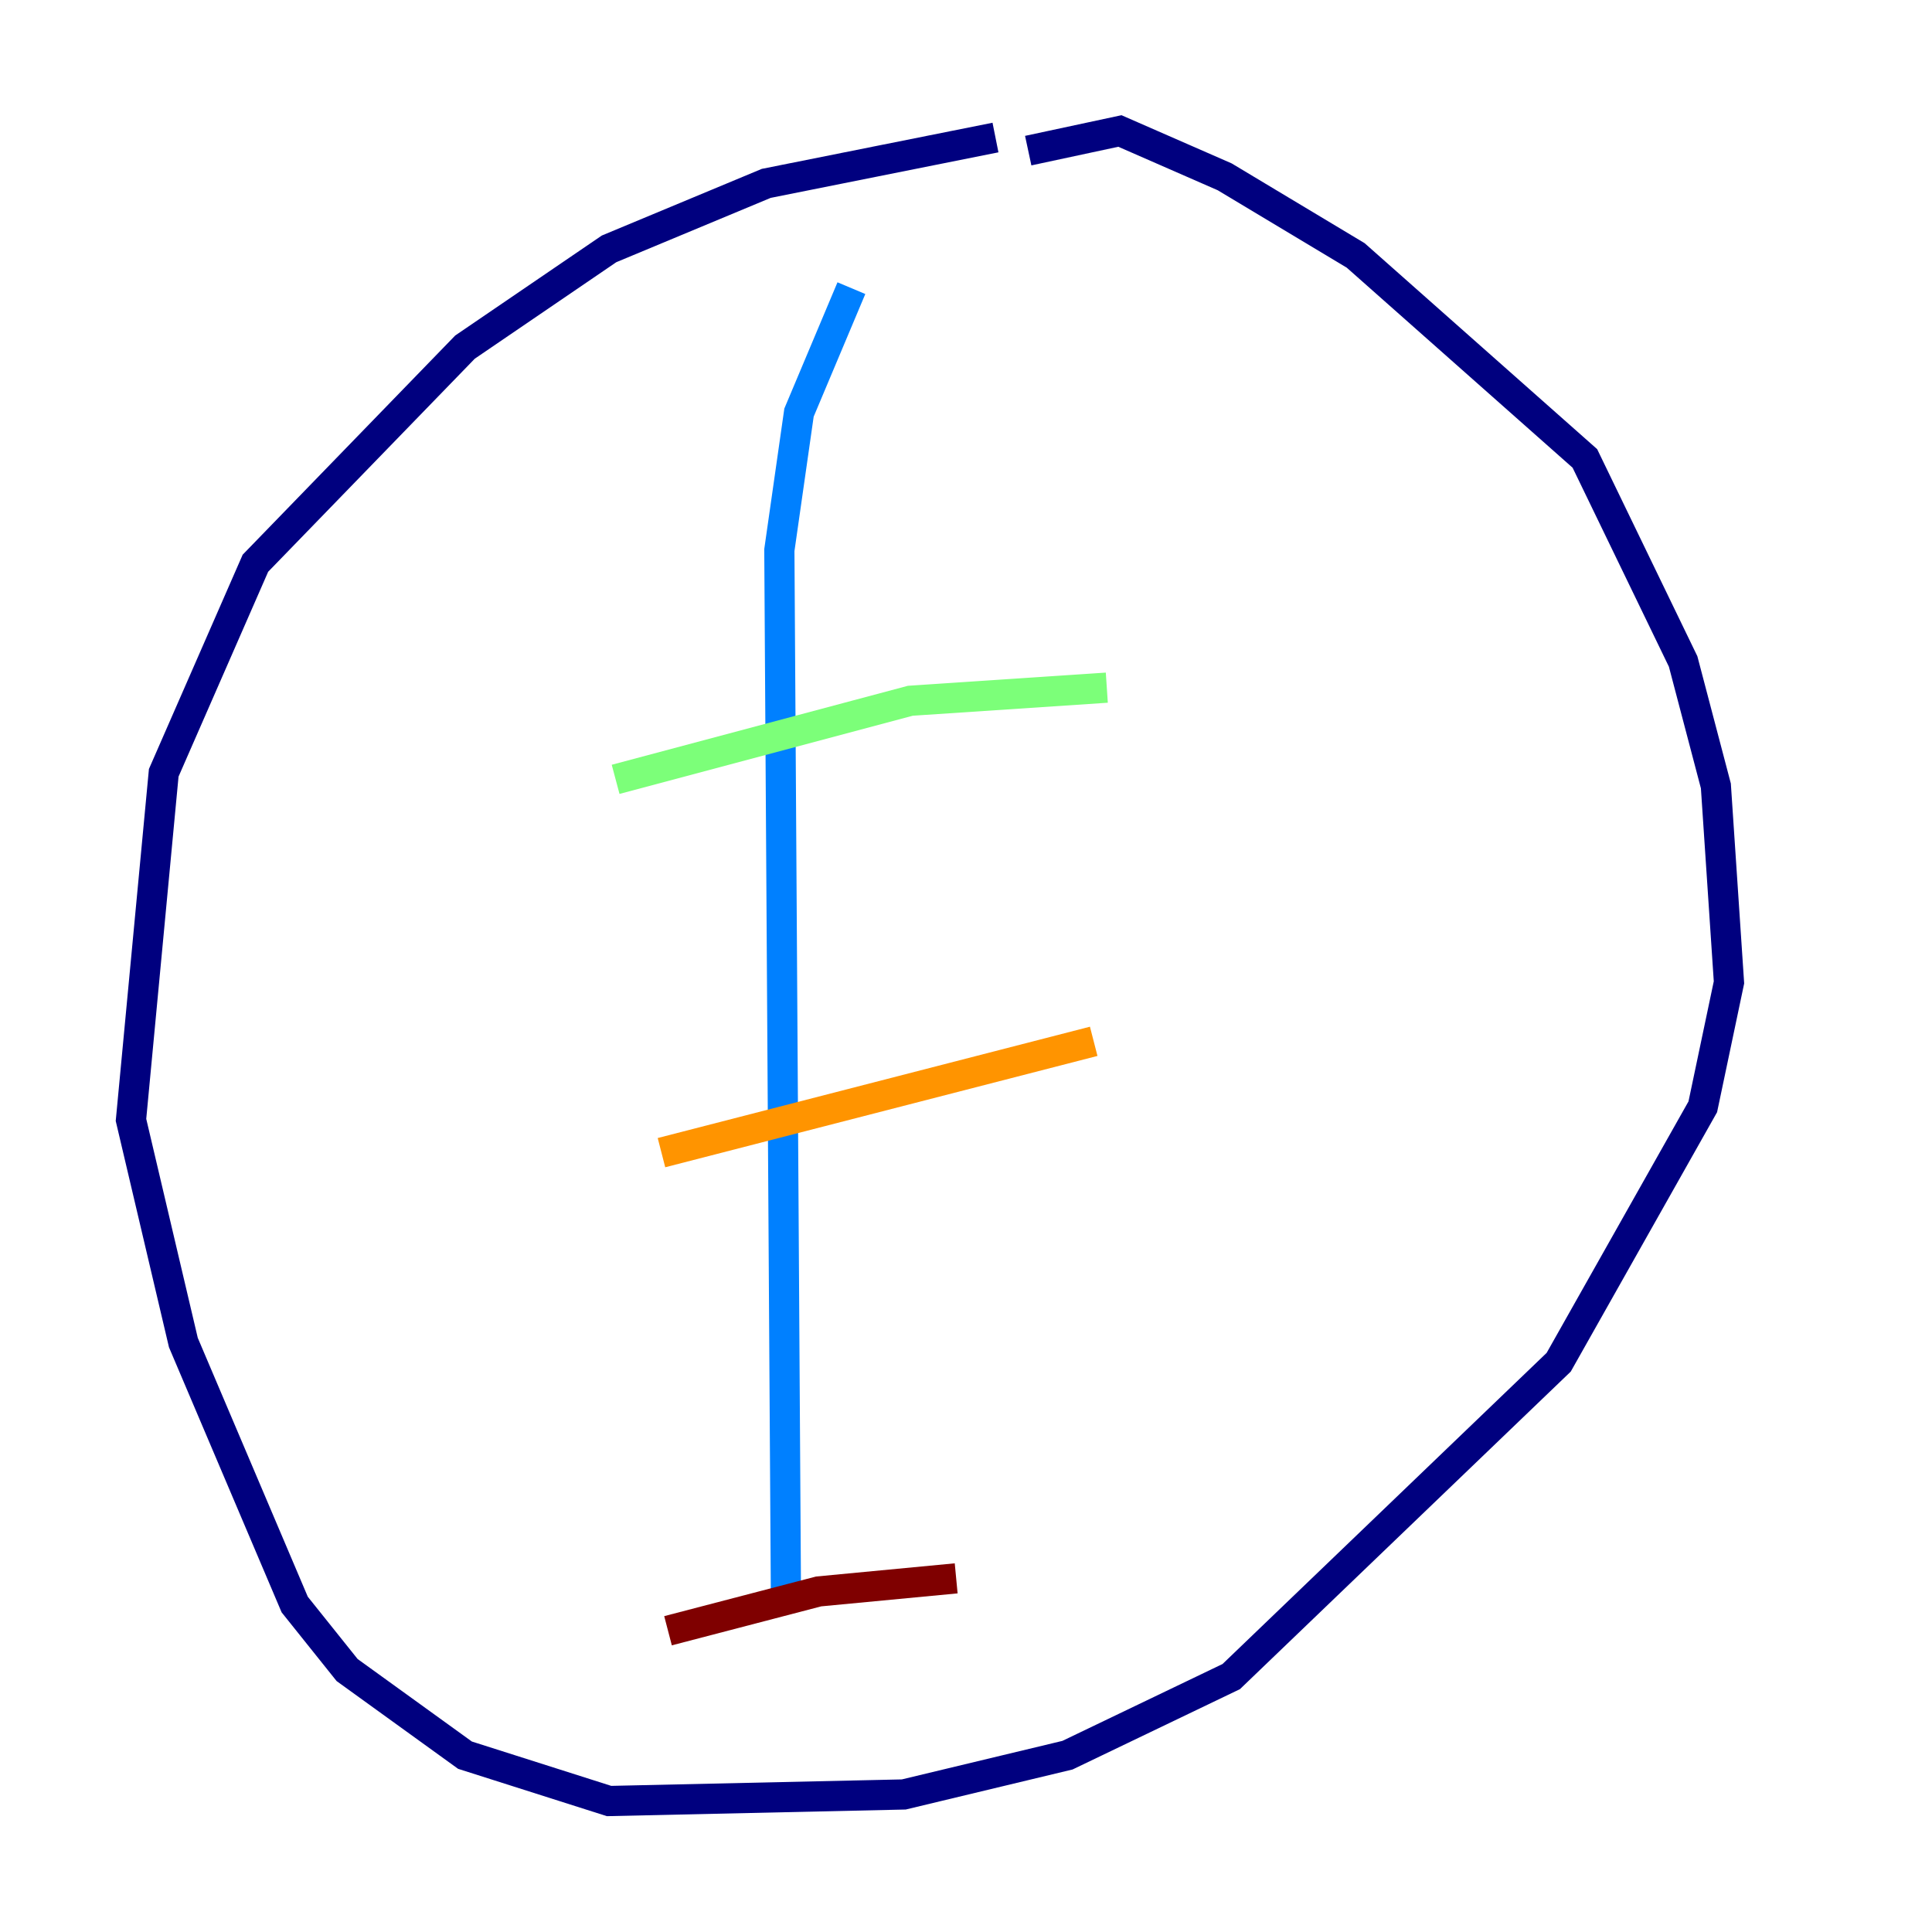 <?xml version="1.0" encoding="utf-8" ?>
<svg baseProfile="tiny" height="128" version="1.2" viewBox="0,0,128,128" width="128" xmlns="http://www.w3.org/2000/svg" xmlns:ev="http://www.w3.org/2001/xml-events" xmlns:xlink="http://www.w3.org/1999/xlink"><defs /><polyline fill="none" points="65.953,9.112 50.766,12.149 40.352,16.488 30.807,22.997 16.922,37.315 10.848,51.2 8.678,74.197 12.149,88.949 19.525,106.305 22.997,110.644 30.807,116.285 40.352,119.322 59.878,118.888 70.725,116.285 81.573,111.078 103.268,90.251 112.814,73.329 114.549,65.085 113.681,52.068 111.512,43.824 105.003,30.373 89.817,16.922 81.139,11.715 74.197,8.678 68.122,9.98" stroke="#00007f" stroke-width="2" /><polyline fill="none" points="56.407,19.091 52.936,27.336 51.634,36.447 52.068,105.437" stroke="#0080ff" stroke-width="2" /><polyline fill="none" points="40.786,51.634 60.312,46.427 73.329,45.559" stroke="#7cff79" stroke-width="2" /><polyline fill="none" points="43.824,76.366 72.461,68.99" stroke="#ff9400" stroke-width="2" /><polyline fill="none" points="44.258,108.041 54.237,105.437 63.349,104.57" stroke="#7f0000" stroke-width="2" /></svg>
